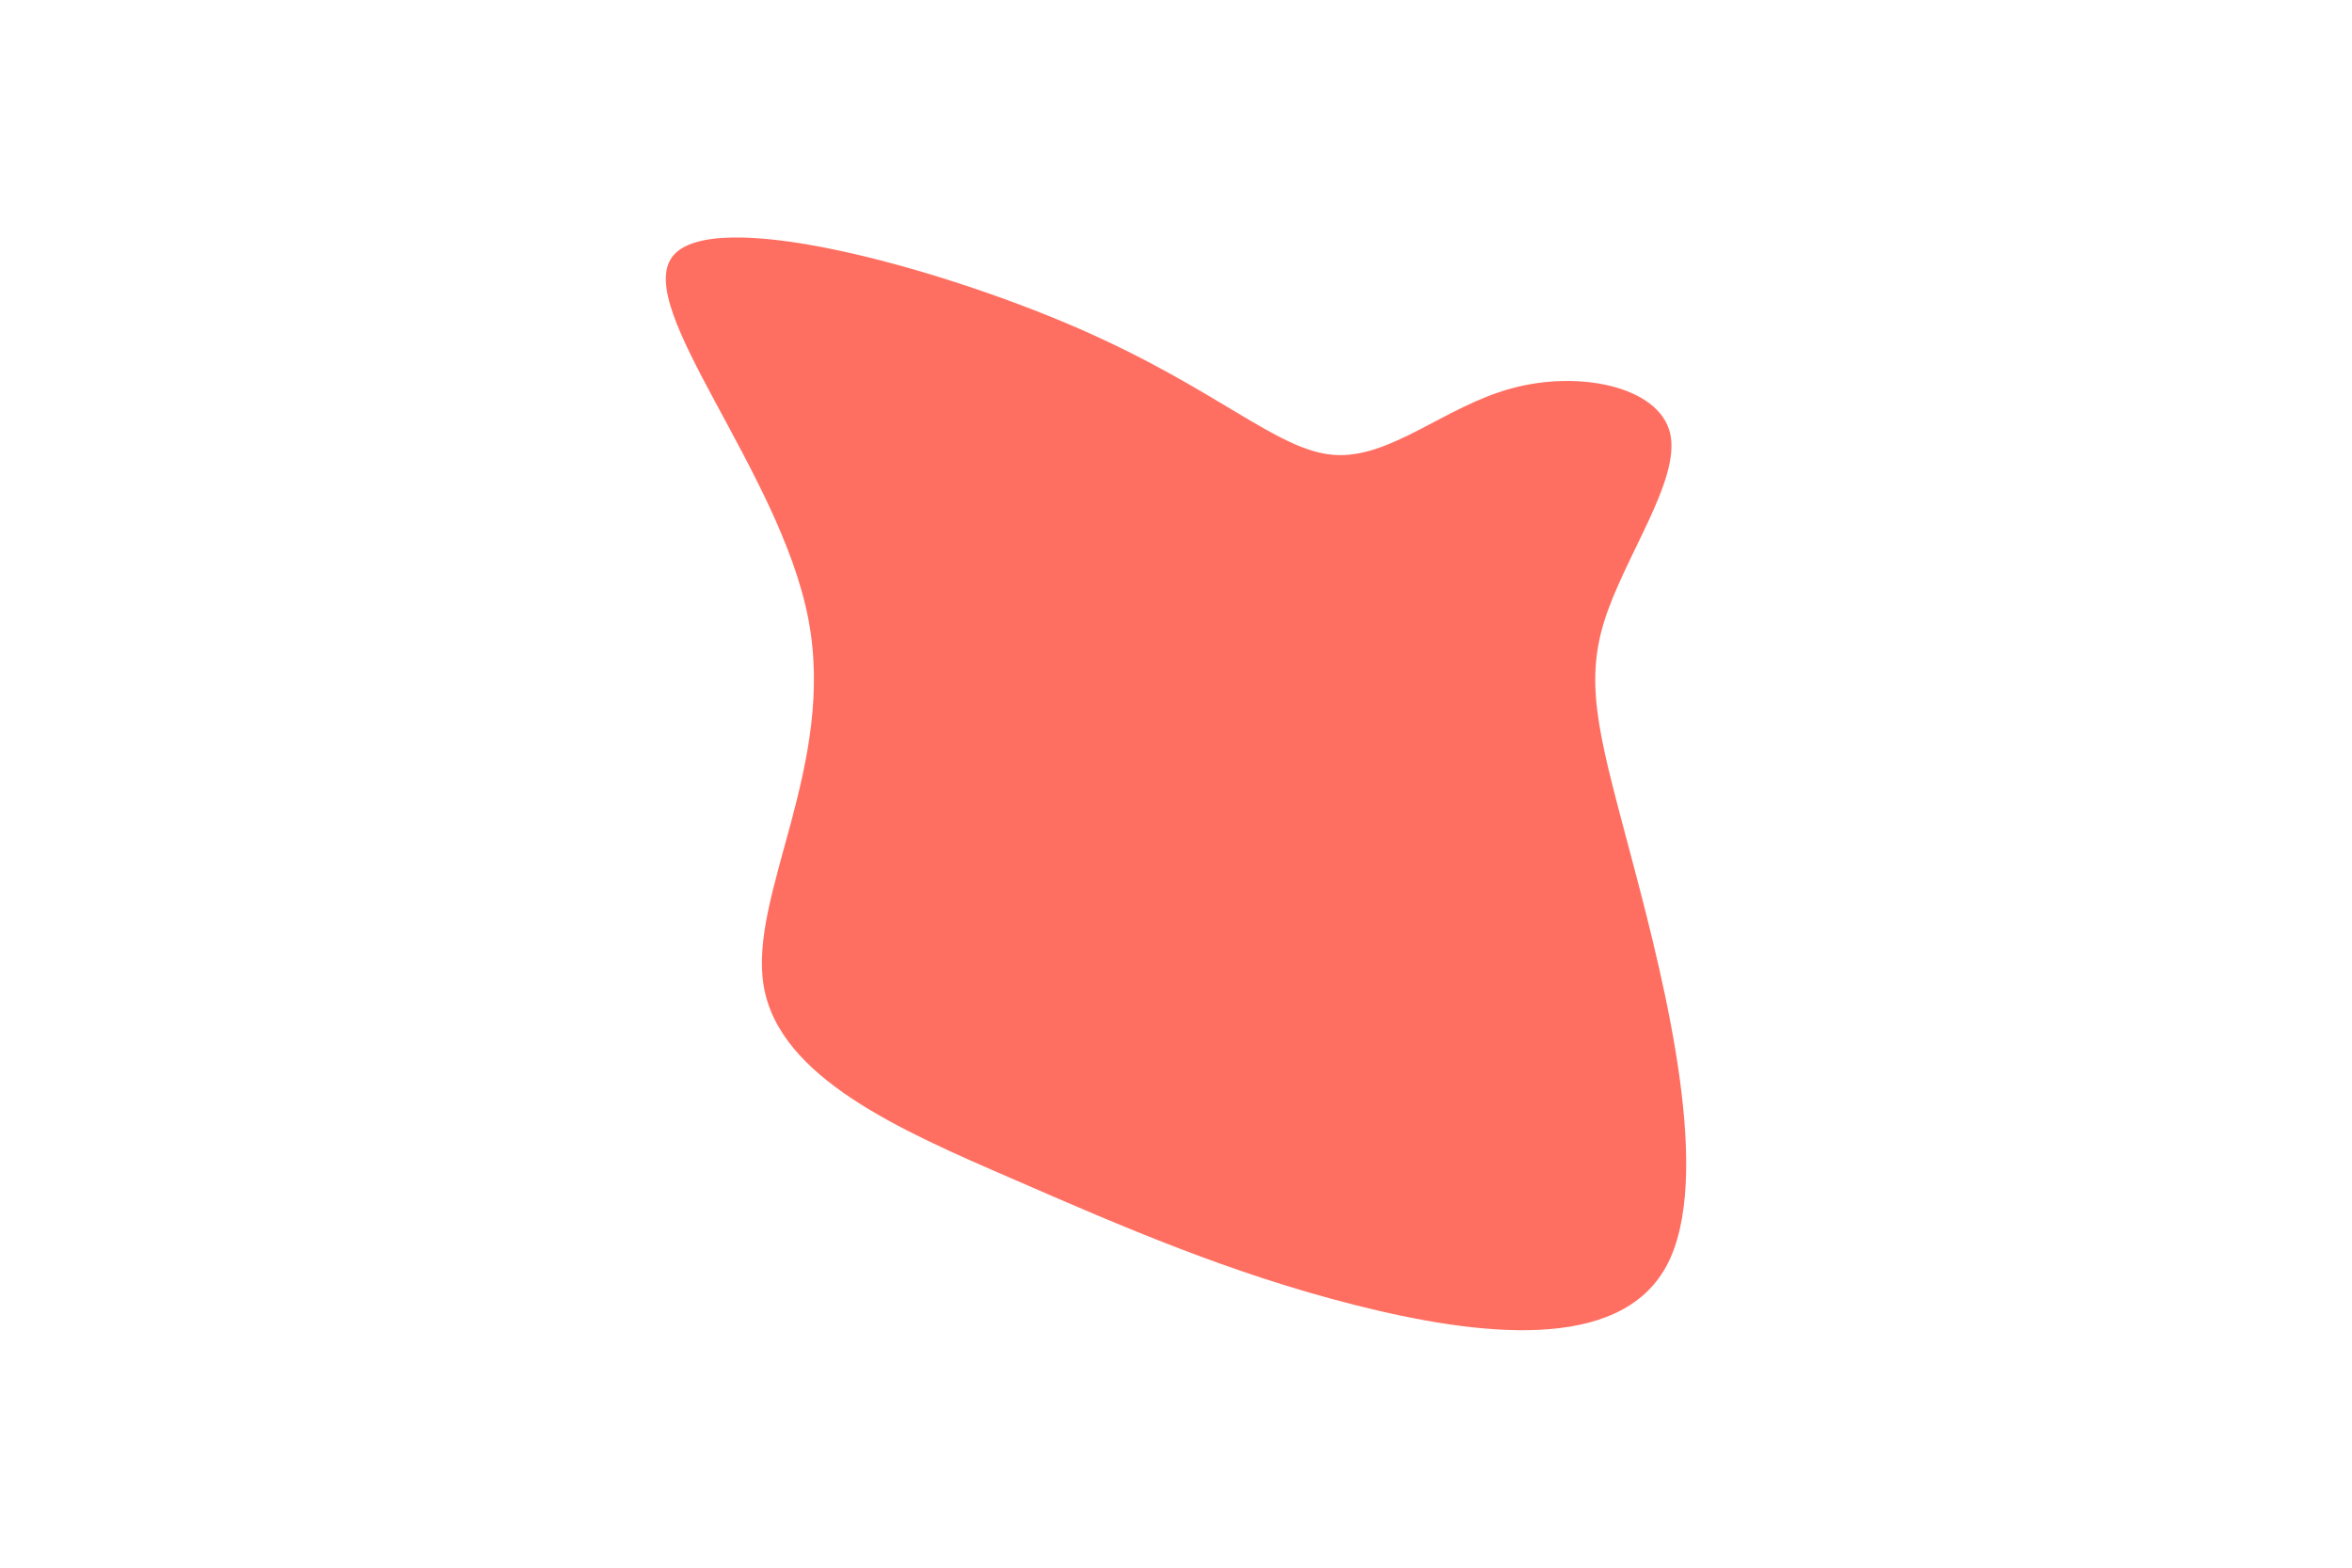 <svg id="visual" viewBox="0 0 900 600" width="900" height="600" xmlns="http://www.w3.org/2000/svg" xmlns:xlink="http://www.w3.org/1999/xlink" version="1.1"><rect x="0" y="0" width="900" height="600" fill="#FFFFFF"></rect><g transform="translate(511.248 242.884)"><path d="M67 -94.2C92.7 -101.3 123.4 -95.1 127.8 -77.2C132.1 -59.3 110.1 -29.7 102.4 -4.4C94.8 20.8 101.5 41.7 113.9 88.6C126.3 135.5 144.4 208.5 126.4 241.7C108.3 275 54.2 268.5 6.9 256.5C-40.3 244.5 -80.7 227.1 -123.8 208.3C-167 189.6 -213 169.5 -219 134.6C-225 99.7 -191 49.8 -202 -6.3C-212.9 -62.5 -268.8 -125 -254 -144.6C-239.2 -164.3 -153.6 -141 -99.5 -117.6C-45.3 -94.1 -22.7 -70.5 -1 -68.8C20.7 -67.1 41.3 -87.2 67 -94.2" fill="#FF6F61"></path></g></svg>